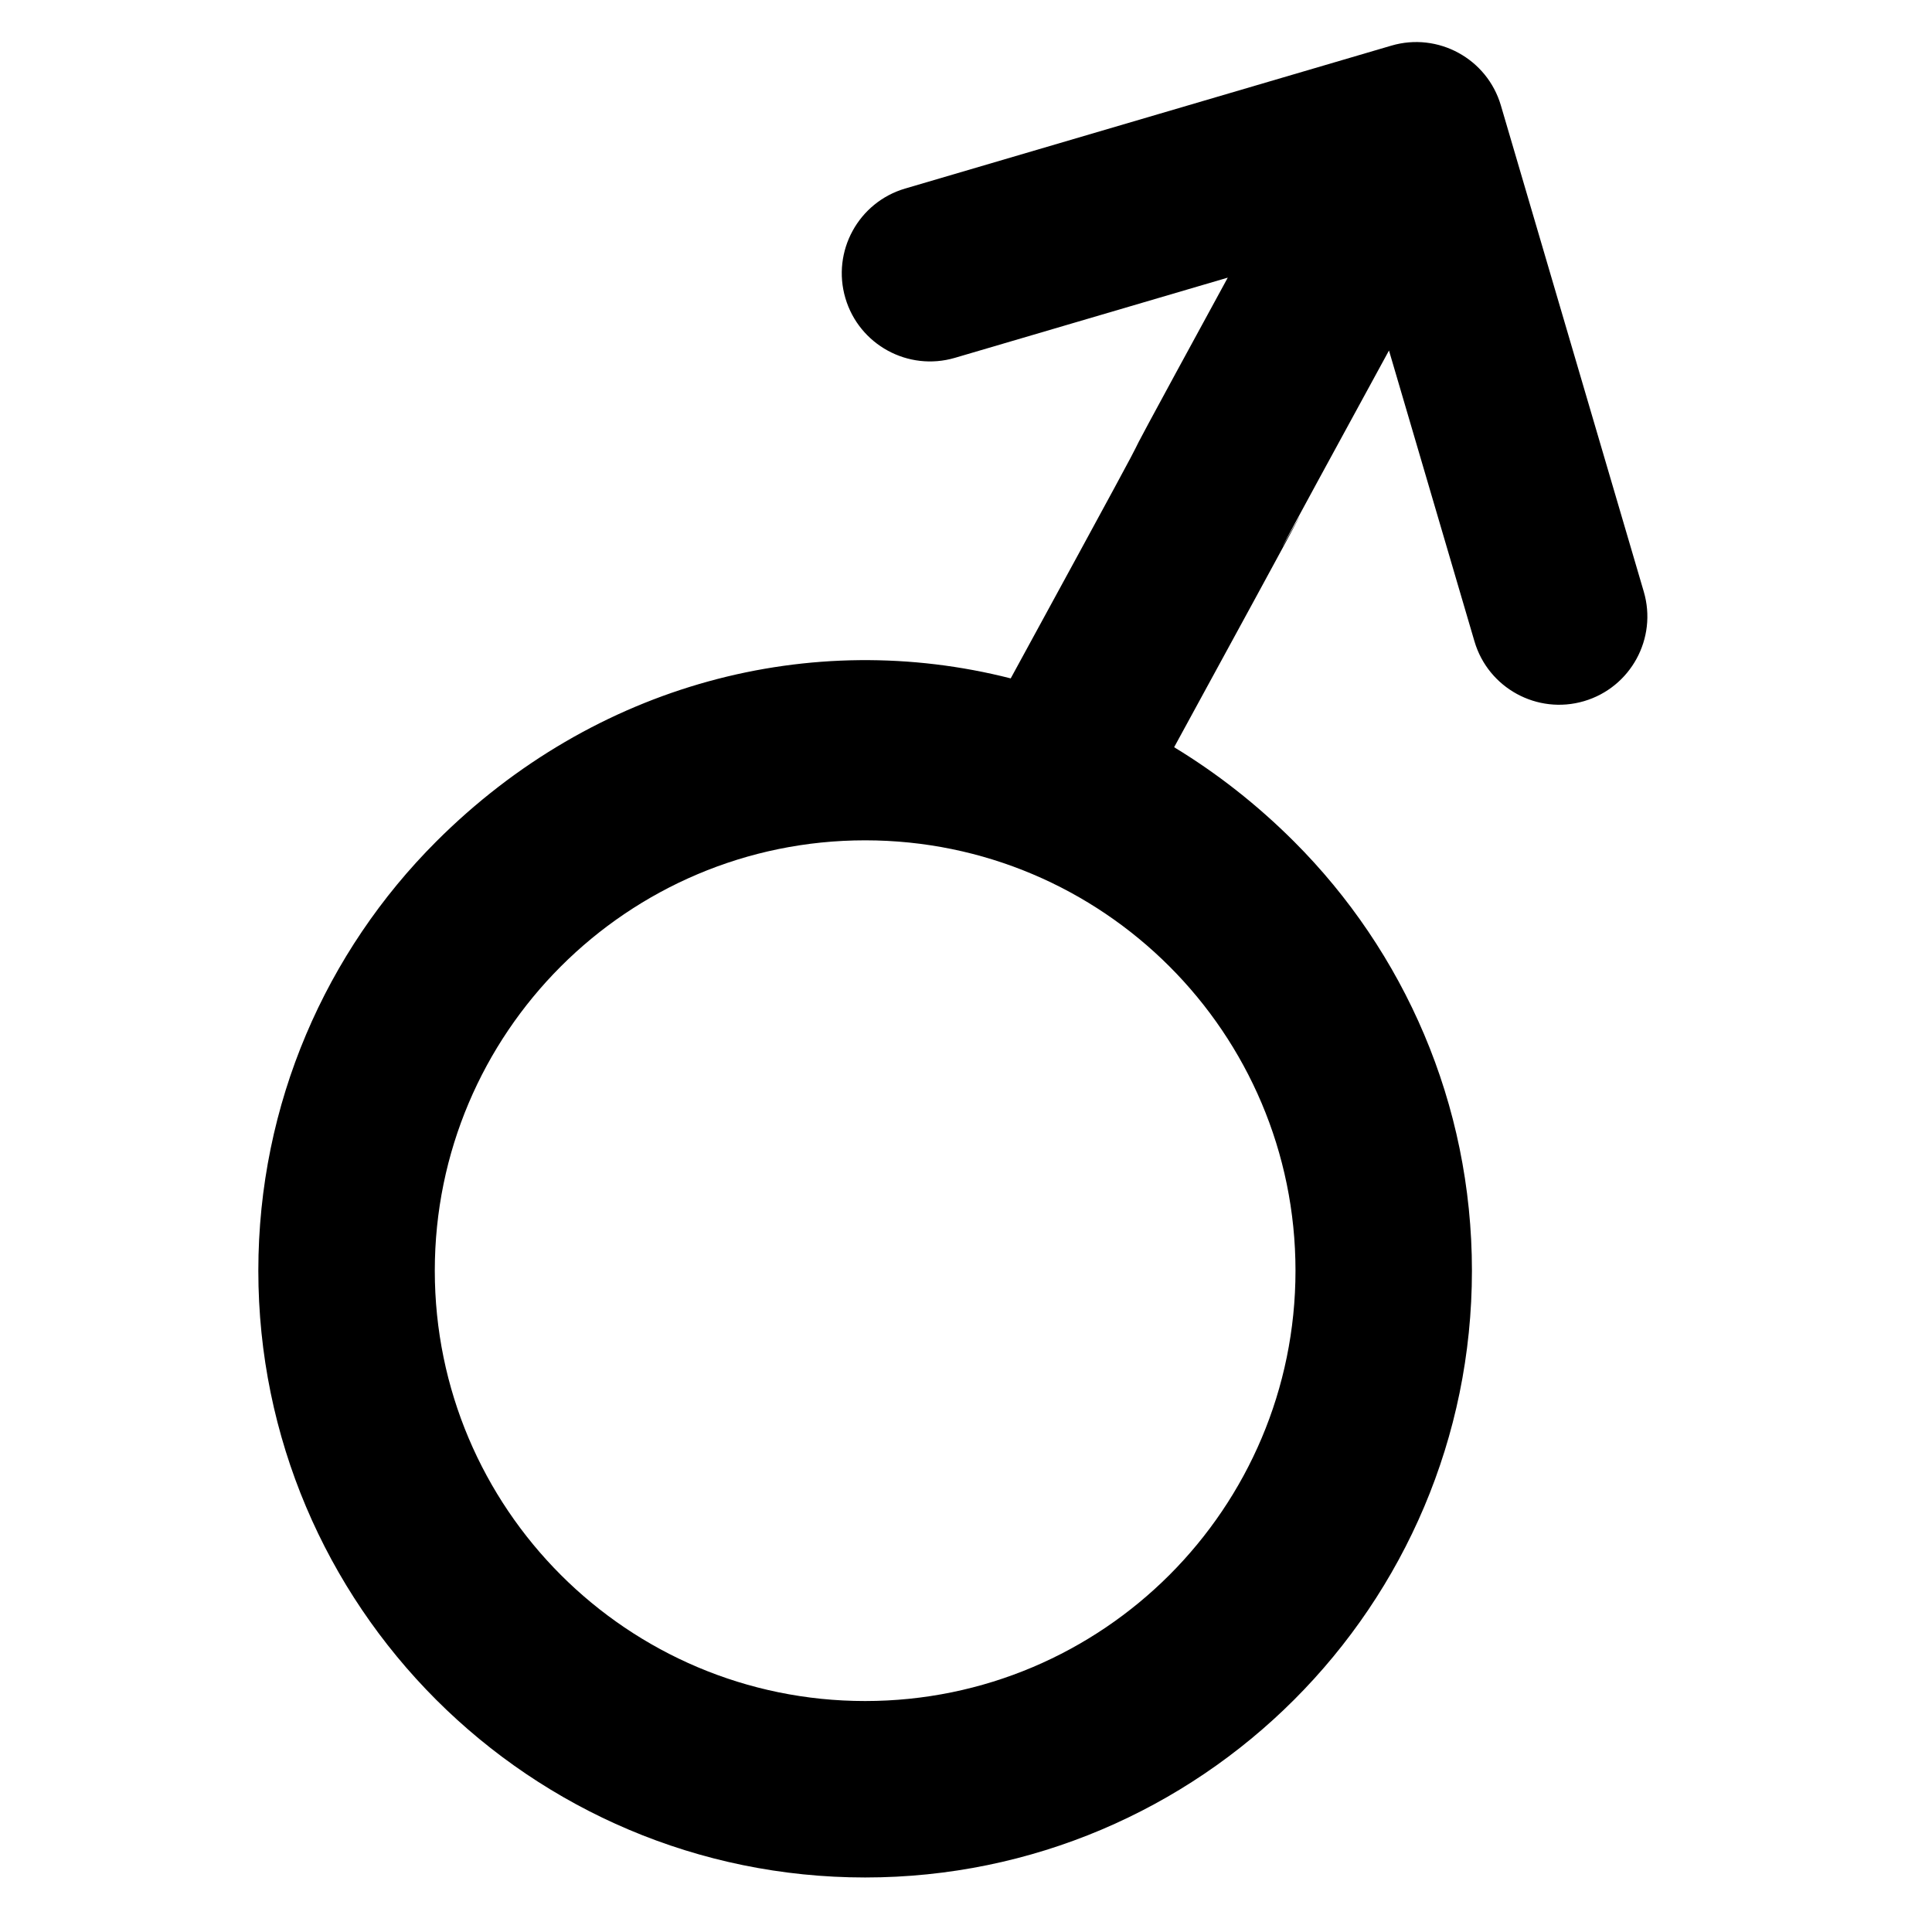 <?xml version="1.0" standalone="no"?><!DOCTYPE svg PUBLIC "-//W3C//DTD SVG 1.1//EN" "http://www.w3.org/Graphics/SVG/1.1/DTD/svg11.dtd"><svg class="icon" width="200px" height="200.00px" viewBox="0 0 1024 1024" version="1.1" xmlns="http://www.w3.org/2000/svg"><path d="M614.725 60.26c3.851-1.131 6.087-1.788 6.94-2.037C620.65 58.515 617.984 59.303 614.725 60.26z"  /><path d="M871.234 313.576c-99.954-340.067 24.211 82.351-75.743-257.705-7.283-24.764-33.289-38.957-58.053-31.678-66.333 19.497-103.563 30.439-123.194 36.208 0.17-0.051 0.318-0.094 0.48-0.144-14.172 4.169-51.594 15.169-134.988 39.68-24.764 7.279-38.954 33.282-31.674 58.049 7.283 24.76 33.282 38.954 58.046 31.678 103.639-30.464 124.956-36.728 128.547-37.787-0.043 0.011 0.033-0.011 0.058-0.014 0.087-0.025 0.231-0.069 0.437-0.126-0.123 0.033-0.26 0.072-0.376 0.105 0.195-0.058 0.343-0.101 0.423-0.126 0.007 0 0.007 0 0.007 0 0.079-0.025 0.058-0.014 0.058-0.014 1.366-0.401 5.361-1.575 15.48-4.548-96.468 176.948 4.631-6.936-115.044 212.408-105.398-26.863-220.265 2.24-304.552 86.53-58.169 58.176-94.225 138.695-94.225 227.389 0 88.712 36.06 169.231 94.225 227.396 58.169 58.176 138.688 94.225 227.396 94.225 88.701 0 169.22-36.049 227.389-94.225 58.176-58.169 94.225-138.688 94.225-227.396 0-88.694-36.049-169.213-94.225-227.389-19.739-19.739-41.125-36.4-63.613-50.048 150.638-276.107-21.899 38.643 113.873-210.269 5.574 18.94 7.109 24.193 7.453 25.342 0.78 2.644 6.459 21.989 37.859 128.833 7.283 24.76 33.289 38.954 58.053 31.678C864.327 364.339 878.514 338.336 871.234 313.576zM686.639 673.479c0 62.944-25.577 120.04-66.82 161.284s-98.34 66.82-161.277 66.82c-62.944 0-120.033-25.577-161.273-66.82s-66.82-98.34-66.82-161.284c0-62.937 25.58-120.025 66.82-161.266 41.244-41.244 98.329-66.824 161.273-66.824 62.937 0 120.033 25.58 161.277 66.824C661.063 553.453 686.639 610.542 686.639 673.479z"  /><path d="M546.25 356.883c-0.755 0.224-1.301 0.383-1.64 0.48C544.986 357.255 545.56 357.085 546.25 356.883z"  /><path d="M547.114 356.626c-0.303 0.09-0.592 0.173-0.863 0.253C546.514 356.807 546.792 356.724 547.114 356.626z"  /><path d="M552.453 355.058c-0.011 0-0.018 0.004-0.029 0.007C552.435 355.066 552.442 355.062 552.453 355.058z"  /><path d="M552.424 355.066c-2.287 0.672-4.035 1.189-5.31 1.561C548.732 356.149 550.737 355.564 552.424 355.066z"  /><path d="M544.534 357.385c-0.141 0.04-0.238 0.072-0.307 0.09C544.299 357.454 544.397 357.425 544.534 357.385z"  /><path d="M544.61 357.363c-0.029 0.007-0.051 0.014-0.076 0.022C544.563 357.378 544.581 357.374 544.61 357.363z"  /><path d="M561.34 394.771c-0.007 0-0.014 0.004-0.025 0.007 0.014-0.004 0.033-0.007 0.054-0.014C561.358 394.763 561.35 394.767 561.34 394.771 561.318 394.774 561.347 394.767 561.34 394.771z"  /><path d="M544.227 357.475C544.112 357.511 544.104 357.511 544.227 357.475L544.227 357.475z"  /></svg>